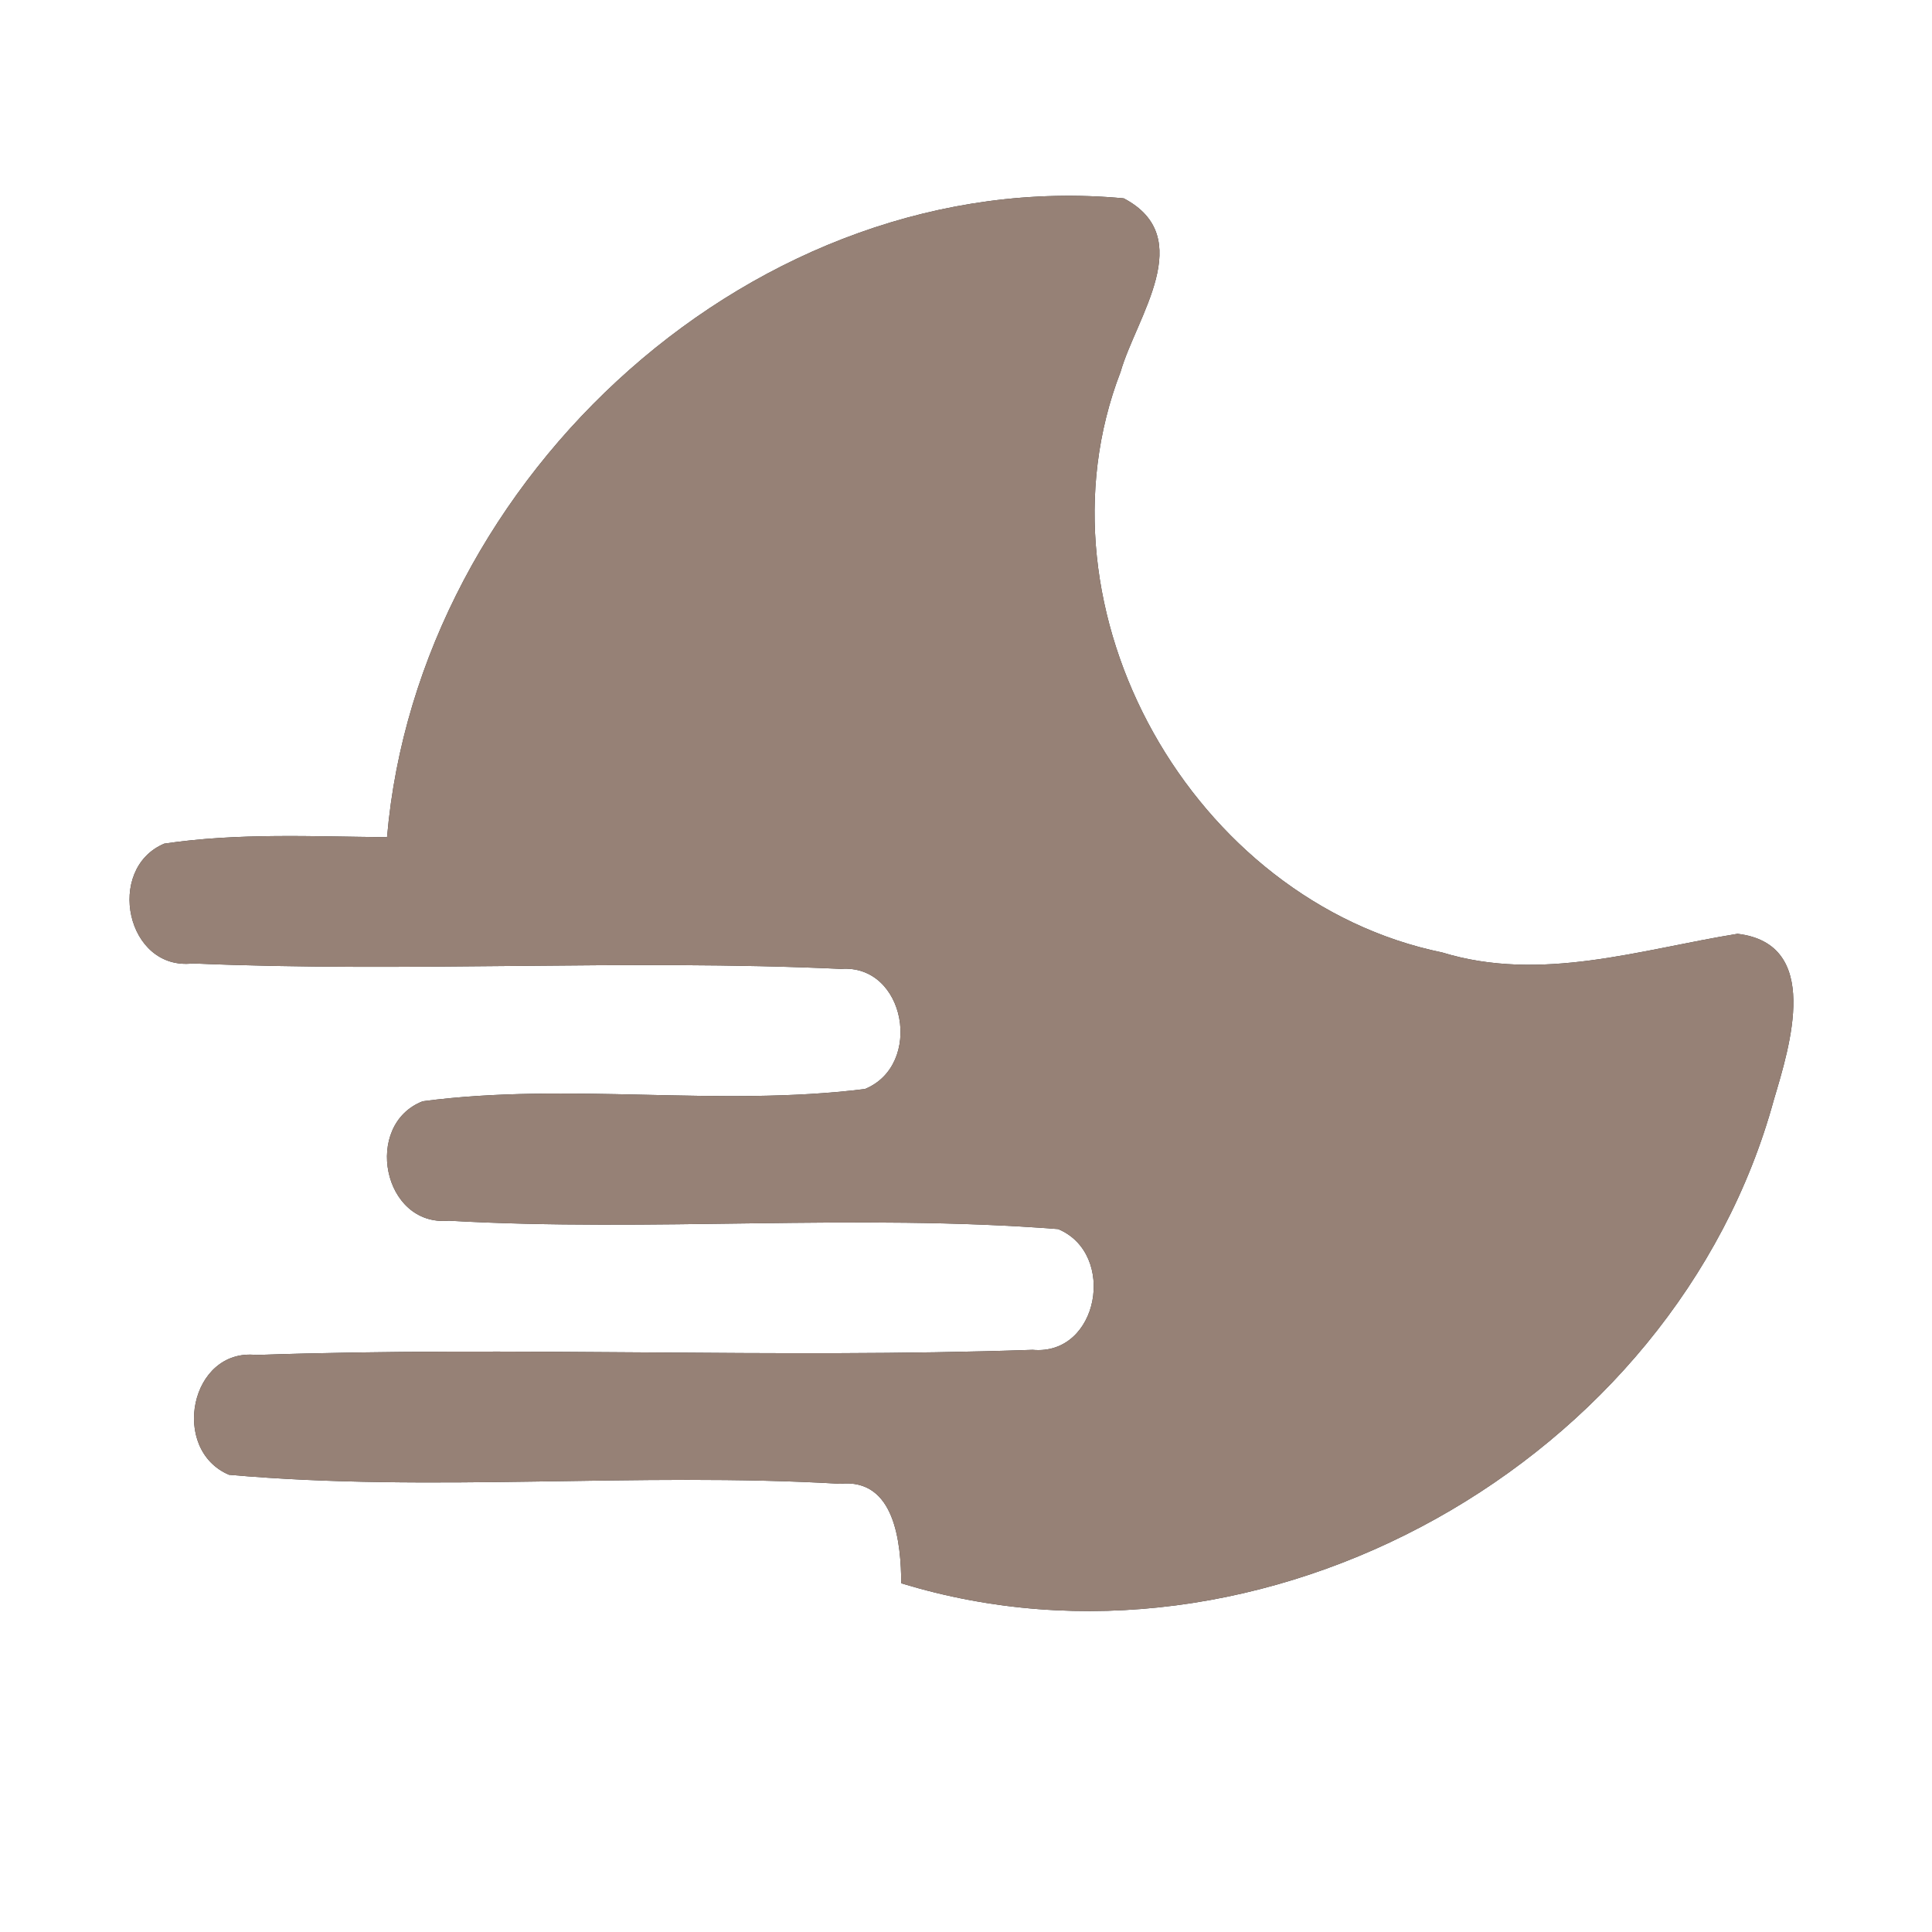 <?xml version="1.0" encoding="UTF-8" ?>
<!DOCTYPE svg PUBLIC "-//W3C//DTD SVG 1.1//EN" "http://www.w3.org/Graphics/SVG/1.1/DTD/svg11.dtd">
<svg width="60pt" height="60pt" viewBox="0 0 60 60" version="1.1" xmlns="http://www.w3.org/2000/svg">
<rect x="0" y="0" width="60" height="60" fill="#333333" stroke="none"/>
<g id="#ffffffff">
<path fill="#ffffff" opacity="1.00" d=" M 0.00 0.00 L 60.00 0.00 L 60.00 60.00 L 0.00 60.00 L 0.00 0.00 M 12.02 26.00 C 9.72 25.98 7.39 25.86 5.10 26.20 C 3.26 26.98 3.92 30.16 5.99 29.92 C 12.69 30.21 19.42 29.78 26.12 30.09 C 28.13 29.94 28.68 33.08 26.86 33.82 C 22.30 34.39 17.69 33.60 13.13 34.20 C 11.27 34.92 11.88 38.10 13.94 37.91 C 20.24 38.27 26.57 37.68 32.86 38.17 C 34.69 38.93 34.13 42.11 32.07 41.92 C 24.04 42.20 15.99 41.80 7.96 42.08 C 5.90 41.86 5.28 45.02 7.11 45.80 C 13.41 46.36 19.77 45.71 26.09 46.08 C 27.81 45.90 27.98 47.95 27.99 49.17 C 39.20 52.61 52.02 45.40 55.09 34.15 C 55.59 32.47 56.58 29.31 53.96 29.00 C 50.93 29.49 47.86 30.52 44.79 29.58 C 37.06 27.99 31.93 18.98 34.80 11.55 C 35.29 9.84 37.20 7.37 34.90 6.16 C 23.52 5.10 12.98 14.79 12.02 26.00 Z" />
</g>
<g id="#000000ff">
<path fill="#968176" opacity="1.00" d=" M 12.02 26.00 C 12.98 14.79 23.52 5.10 34.90 6.16 C 37.20 7.37 35.29 9.84 34.80 11.55 C 31.93 18.98 37.06 27.99 44.79 29.58 C 47.86 30.52 50.93 29.49 53.96 29.00 C 56.58 29.31 55.59 32.47 55.09 34.15 C 52.02 45.40 39.20 52.61 27.99 49.17 C 27.98 47.95 27.81 45.90 26.09 46.08 C 19.77 45.71 13.41 46.36 7.11 45.80 C 5.28 45.02 5.90 41.86 7.96 42.08 C 15.99 41.80 24.04 42.20 32.07 41.92 C 34.13 42.11 34.69 38.93 32.86 38.17 C 26.57 37.68 20.24 38.27 13.94 37.91 C 11.88 38.10 11.27 34.92 13.13 34.20 C 17.69 33.60 22.30 34.39 26.86 33.82 C 28.68 33.08 28.13 29.94 26.12 30.09 C 19.42 29.78 12.69 30.21 5.99 29.92 C 3.92 30.16 3.26 26.98 5.10 26.20 C 7.39 25.86 9.72 25.98 12.02 26.00 Z" />
</g>
</svg>
